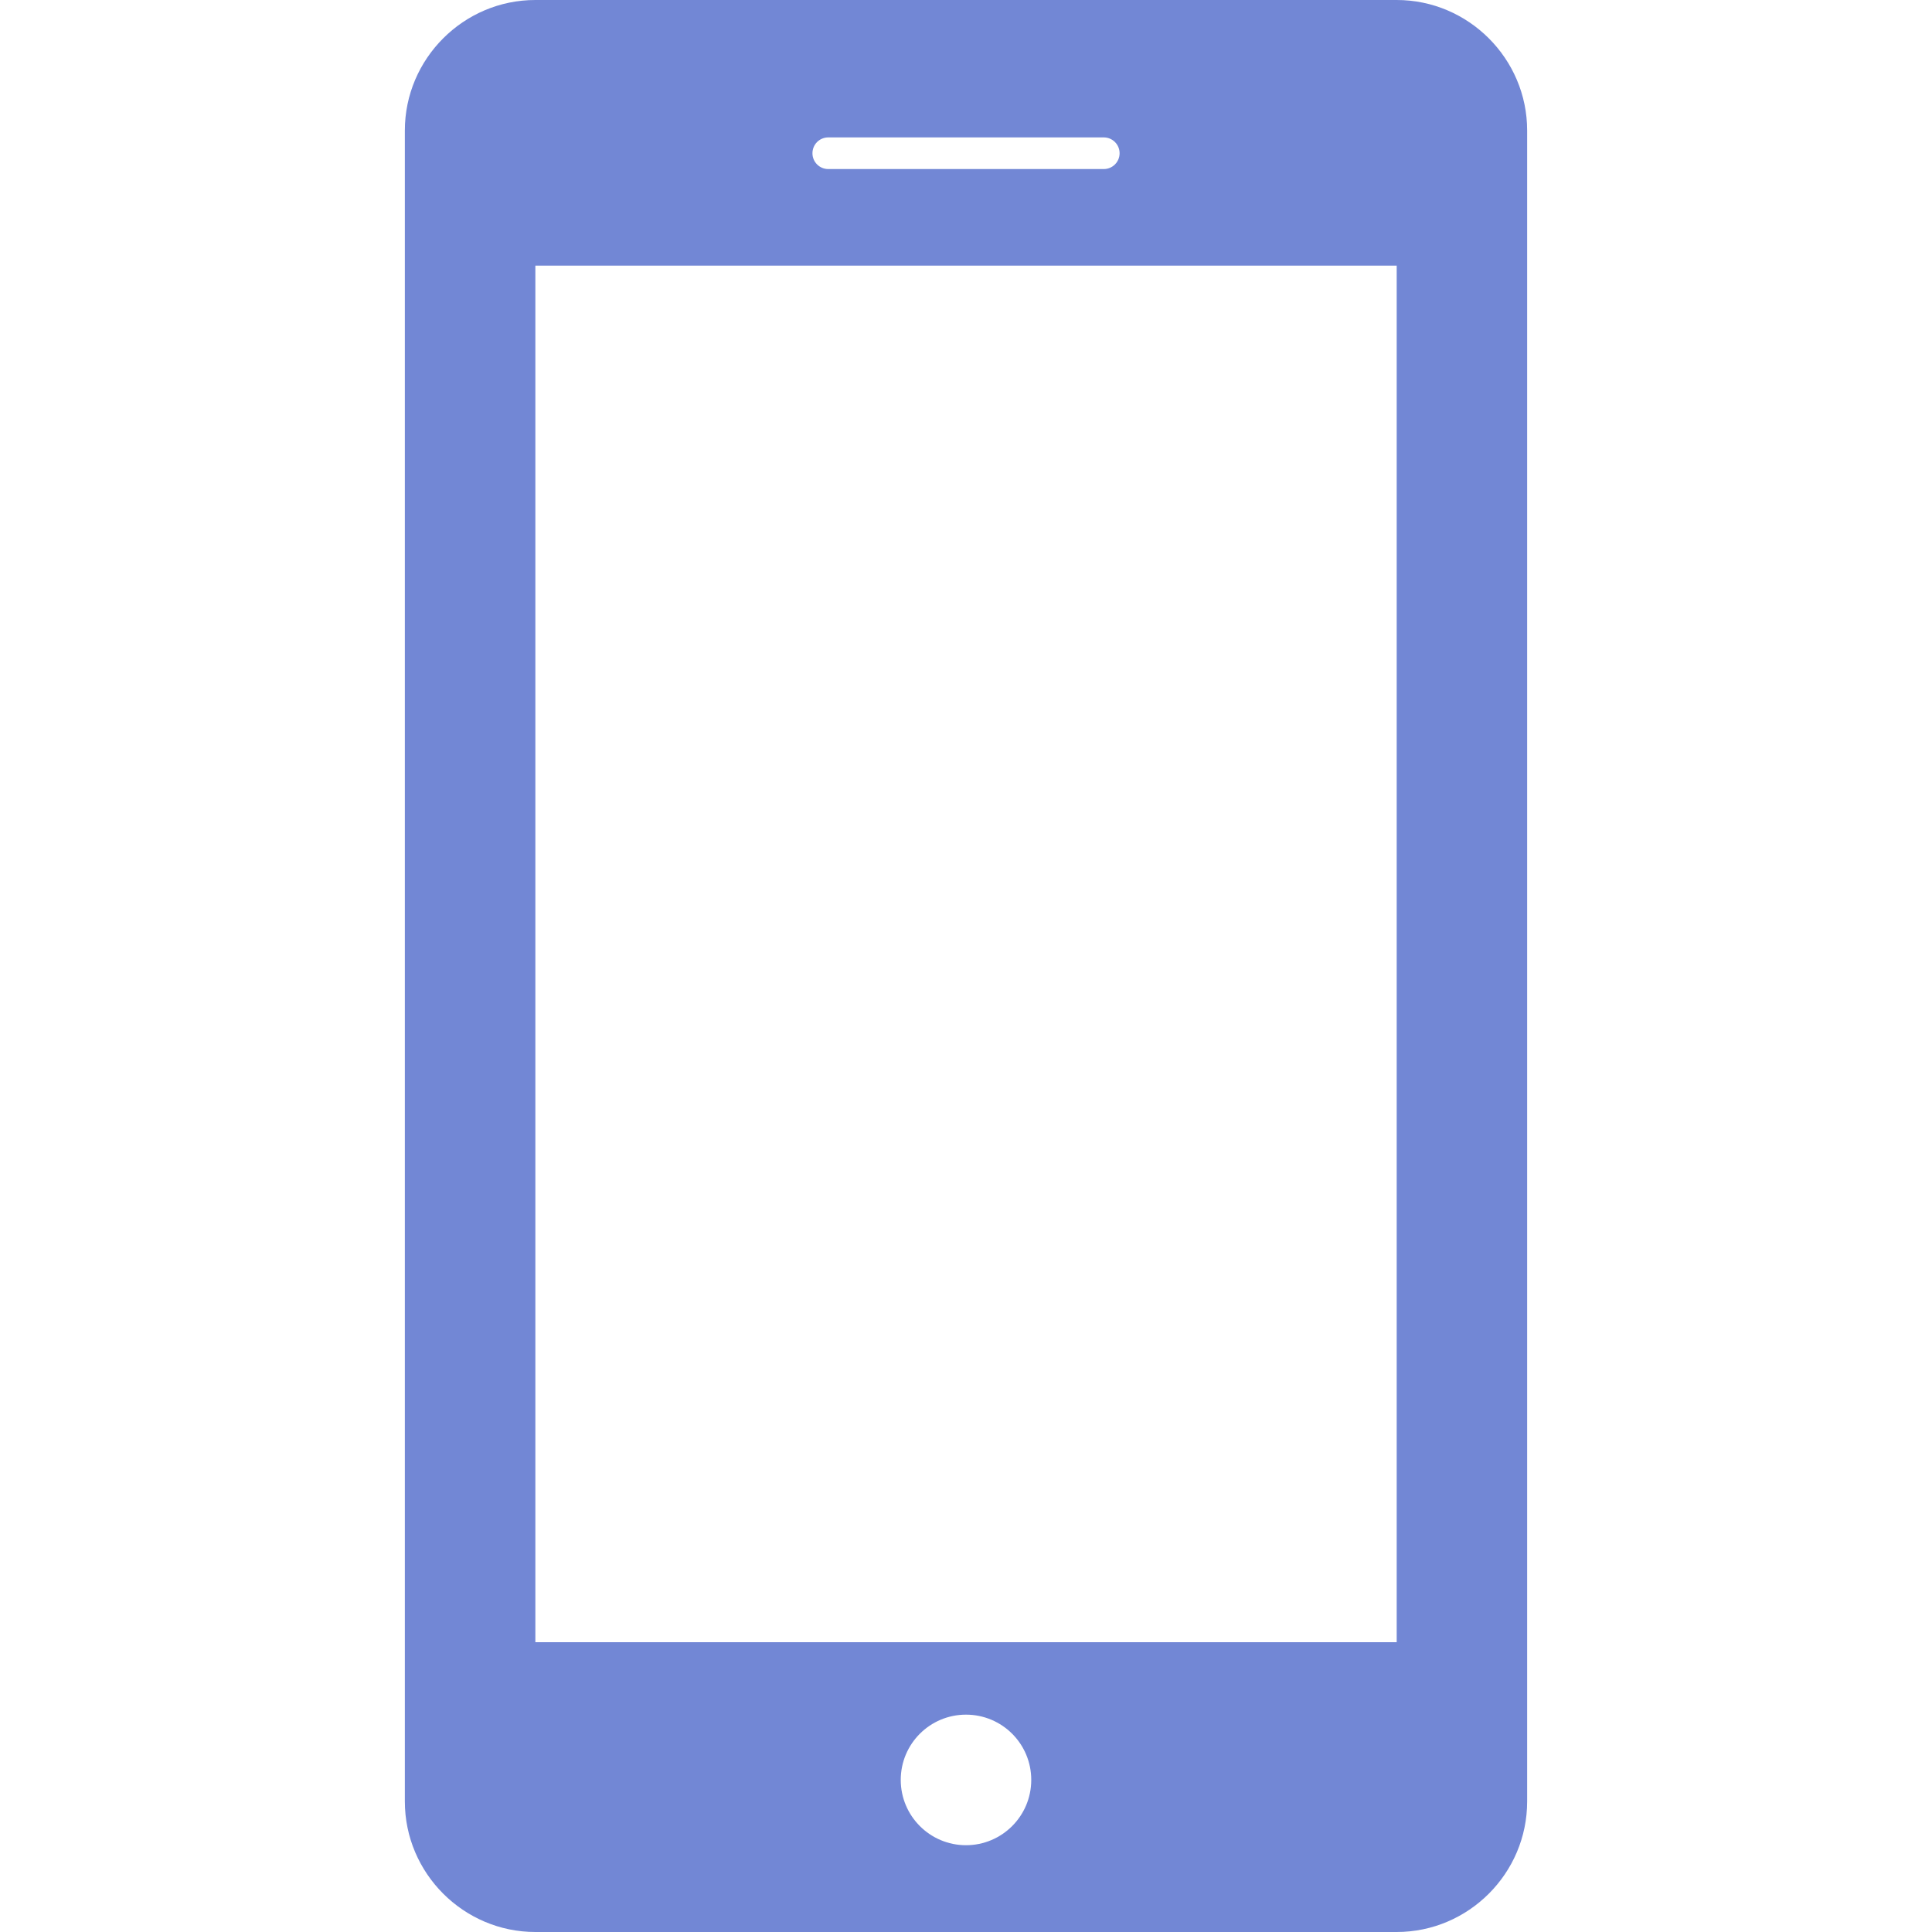 <svg viewBox="0 0 40 40" fill="none" xmlns="http://www.w3.org/2000/svg">
<path d="M28.917 0H11.084C9.598 0 8.382 1.215 8.382 2.702V37.297C8.382 38.784 9.598 40 11.084 40H28.917C30.402 40 31.618 38.786 31.618 37.298V2.702C31.618 1.215 30.402 0 28.917 0ZM17.148 2.845H22.853C23.033 2.845 23.18 2.991 23.18 3.173C23.18 3.354 23.033 3.5 22.853 3.5H17.148C16.967 3.5 16.821 3.354 16.821 3.173C16.821 2.991 16.967 2.845 17.148 2.845ZM20 38.203C19.254 38.203 18.649 37.598 18.649 36.851C18.649 36.103 19.254 35.5 20 35.5C20.746 35.5 21.351 36.103 21.351 36.851C21.351 37.598 20.746 38.203 20 38.203ZM28.917 34H11.084V5.5H28.917V34Z" fill="#7287D5"/>
</svg>

